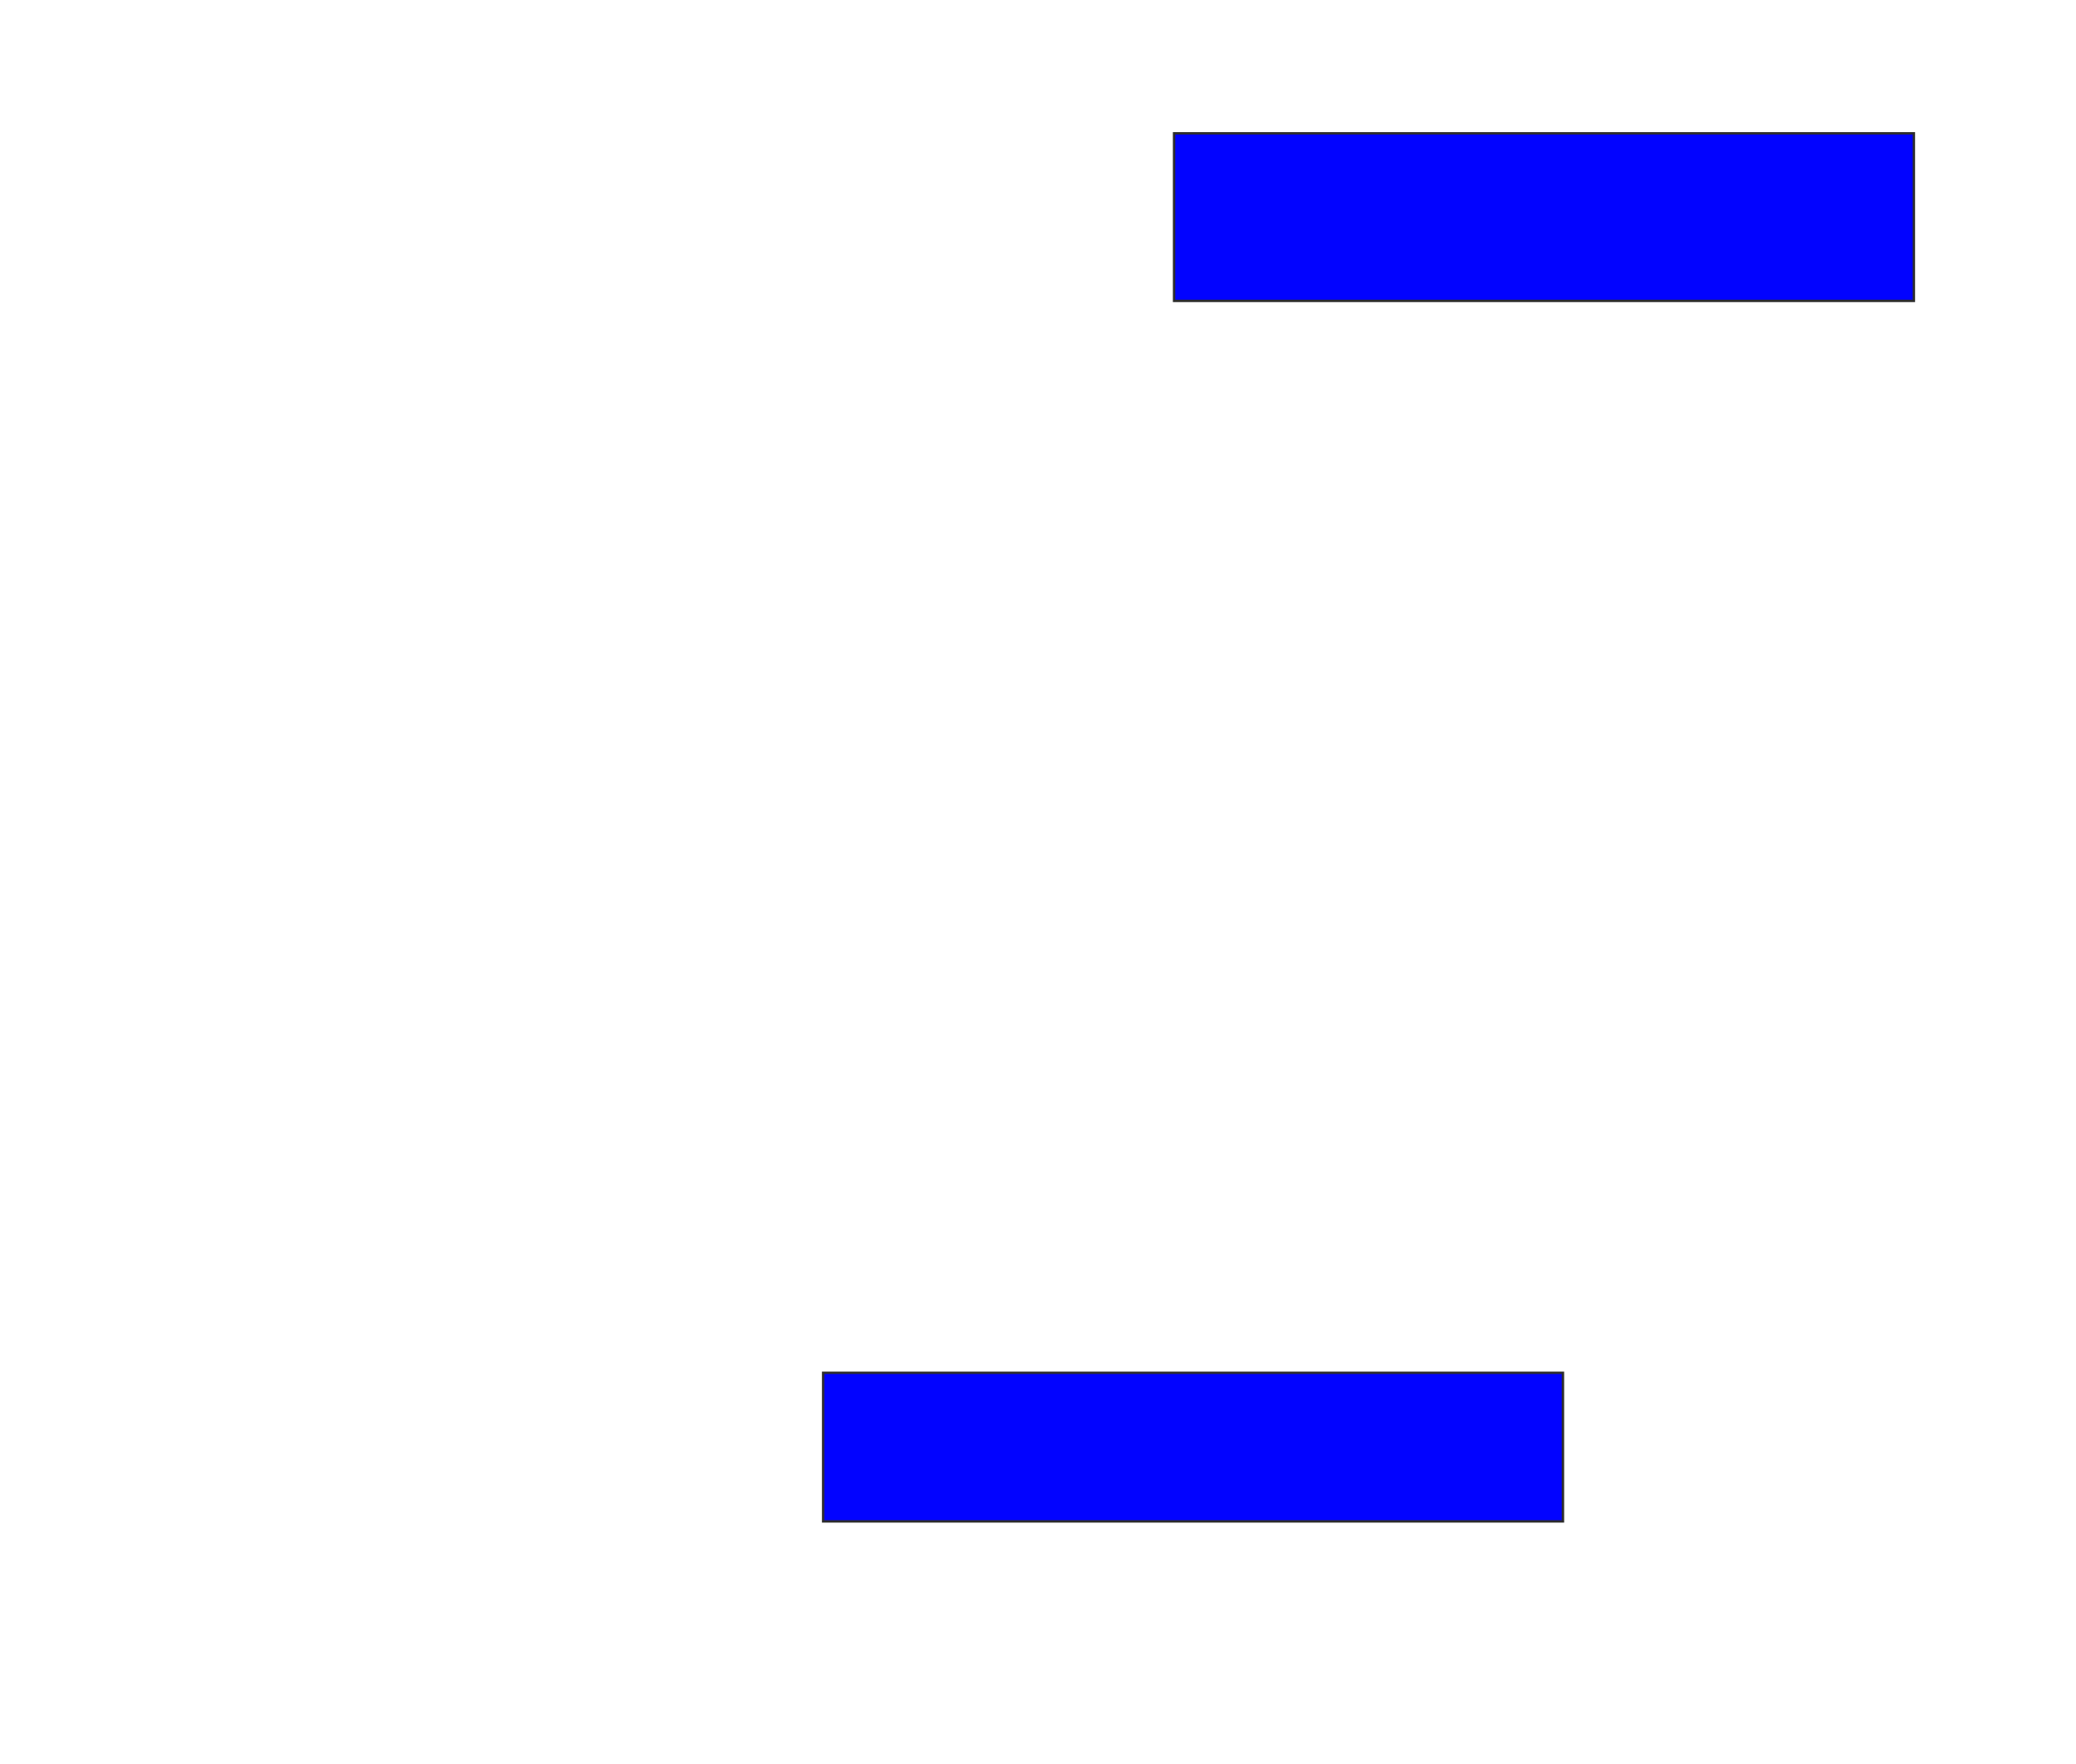 <svg xmlns="http://www.w3.org/2000/svg" width="864" height="734">
 <!-- Created with Image Occlusion Enhanced -->
 <g>
  <title>Labels</title>
 </g>
 <g>
  <title>Masks</title>
  <rect id="4fbfdca948564846971c4405182453c2-ao-1" height="69.737" width="307.895" y="55.474" x="488.632" stroke="#2D2D2D" fill="#0203ff"/>
  
  <rect id="4fbfdca948564846971c4405182453c2-ao-3" height="61.842" width="307.895" y="571.263" x="342.579" stroke="#2D2D2D" fill="#0203ff"/>
 </g>
</svg>